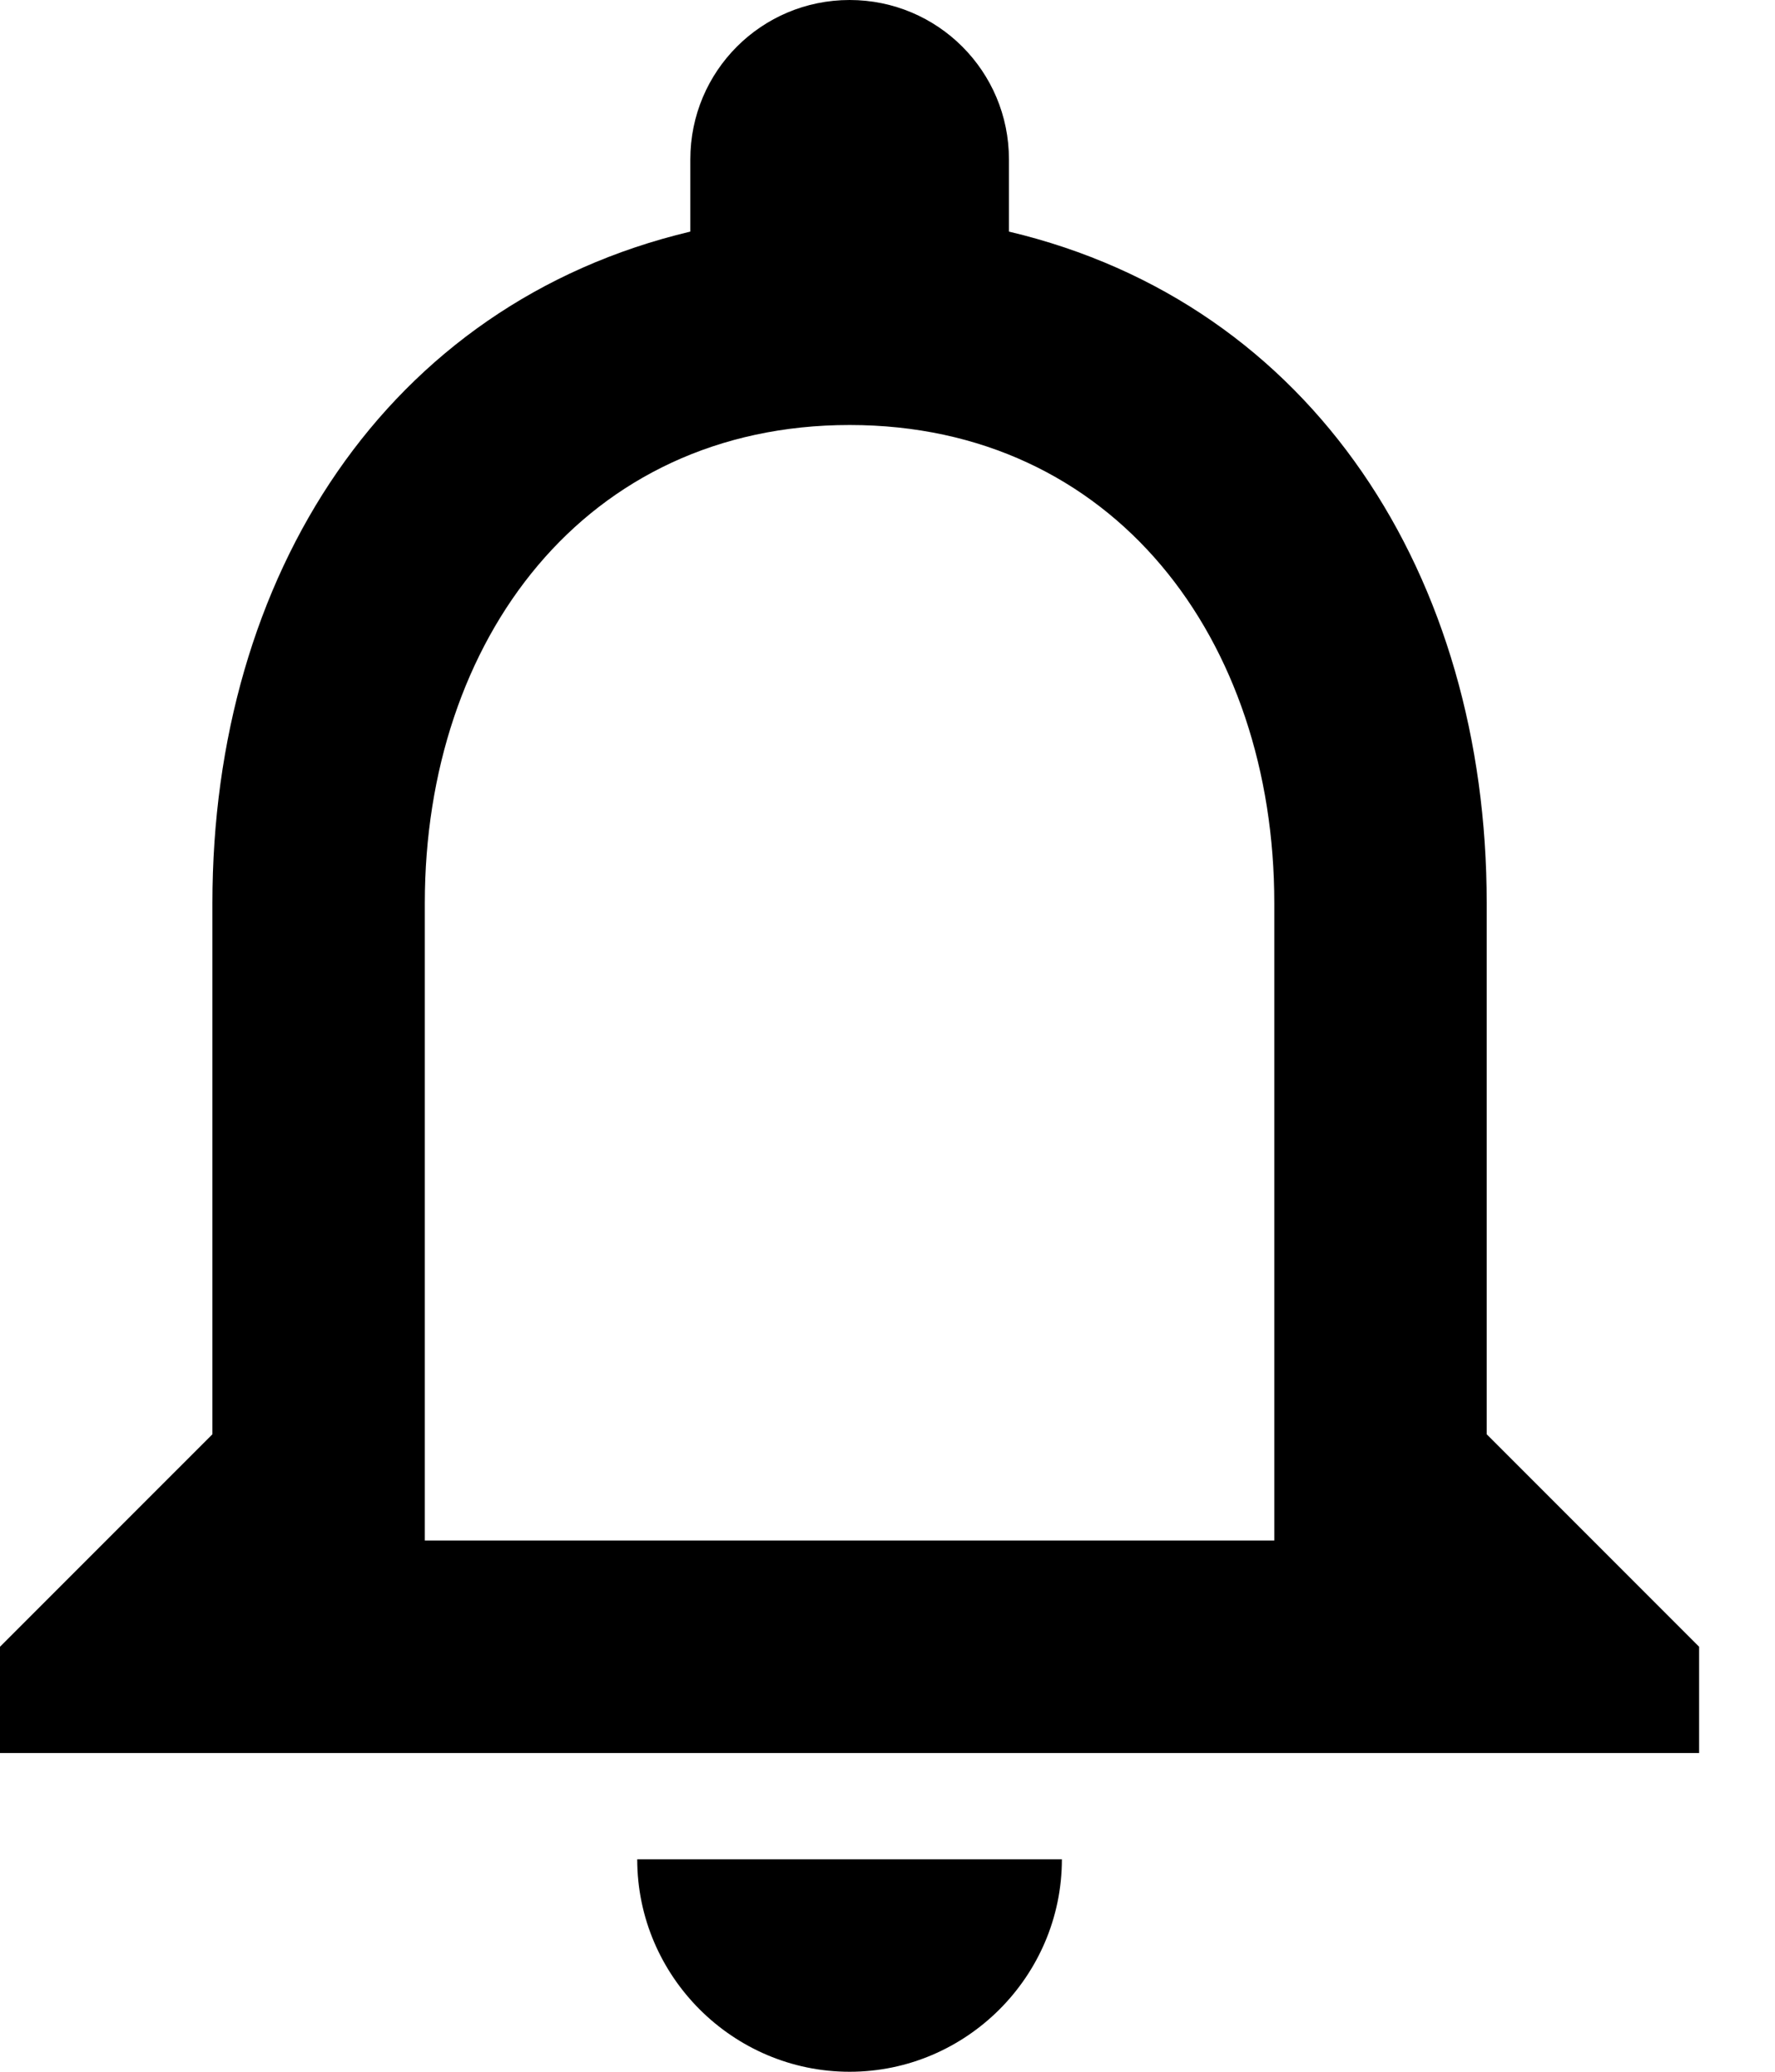 <svg width="12" height="14" viewBox="0 0 12 14" fill="none" xmlns="http://www.w3.org/2000/svg">
<path d="M5.744 14C6.533 14 7.179 13.354 7.179 12.564H4.308C4.308 13.354 4.954 14 5.744 14ZM10.051 9.692V6.103C10.051 3.898 8.881 2.053 6.821 1.565V1.077C6.821 0.481 6.339 0 5.744 0C5.148 0 4.667 0.481 4.667 1.077V1.565C2.613 2.053 1.436 3.891 1.436 6.103V9.692L0 11.128V11.846H11.487V11.128L10.051 9.692ZM8.615 10.41H2.872V6.103C2.872 4.322 3.956 2.872 5.744 2.872C7.531 2.872 8.615 4.322 8.615 6.103V10.41Z" fill="black"/>
</svg>
